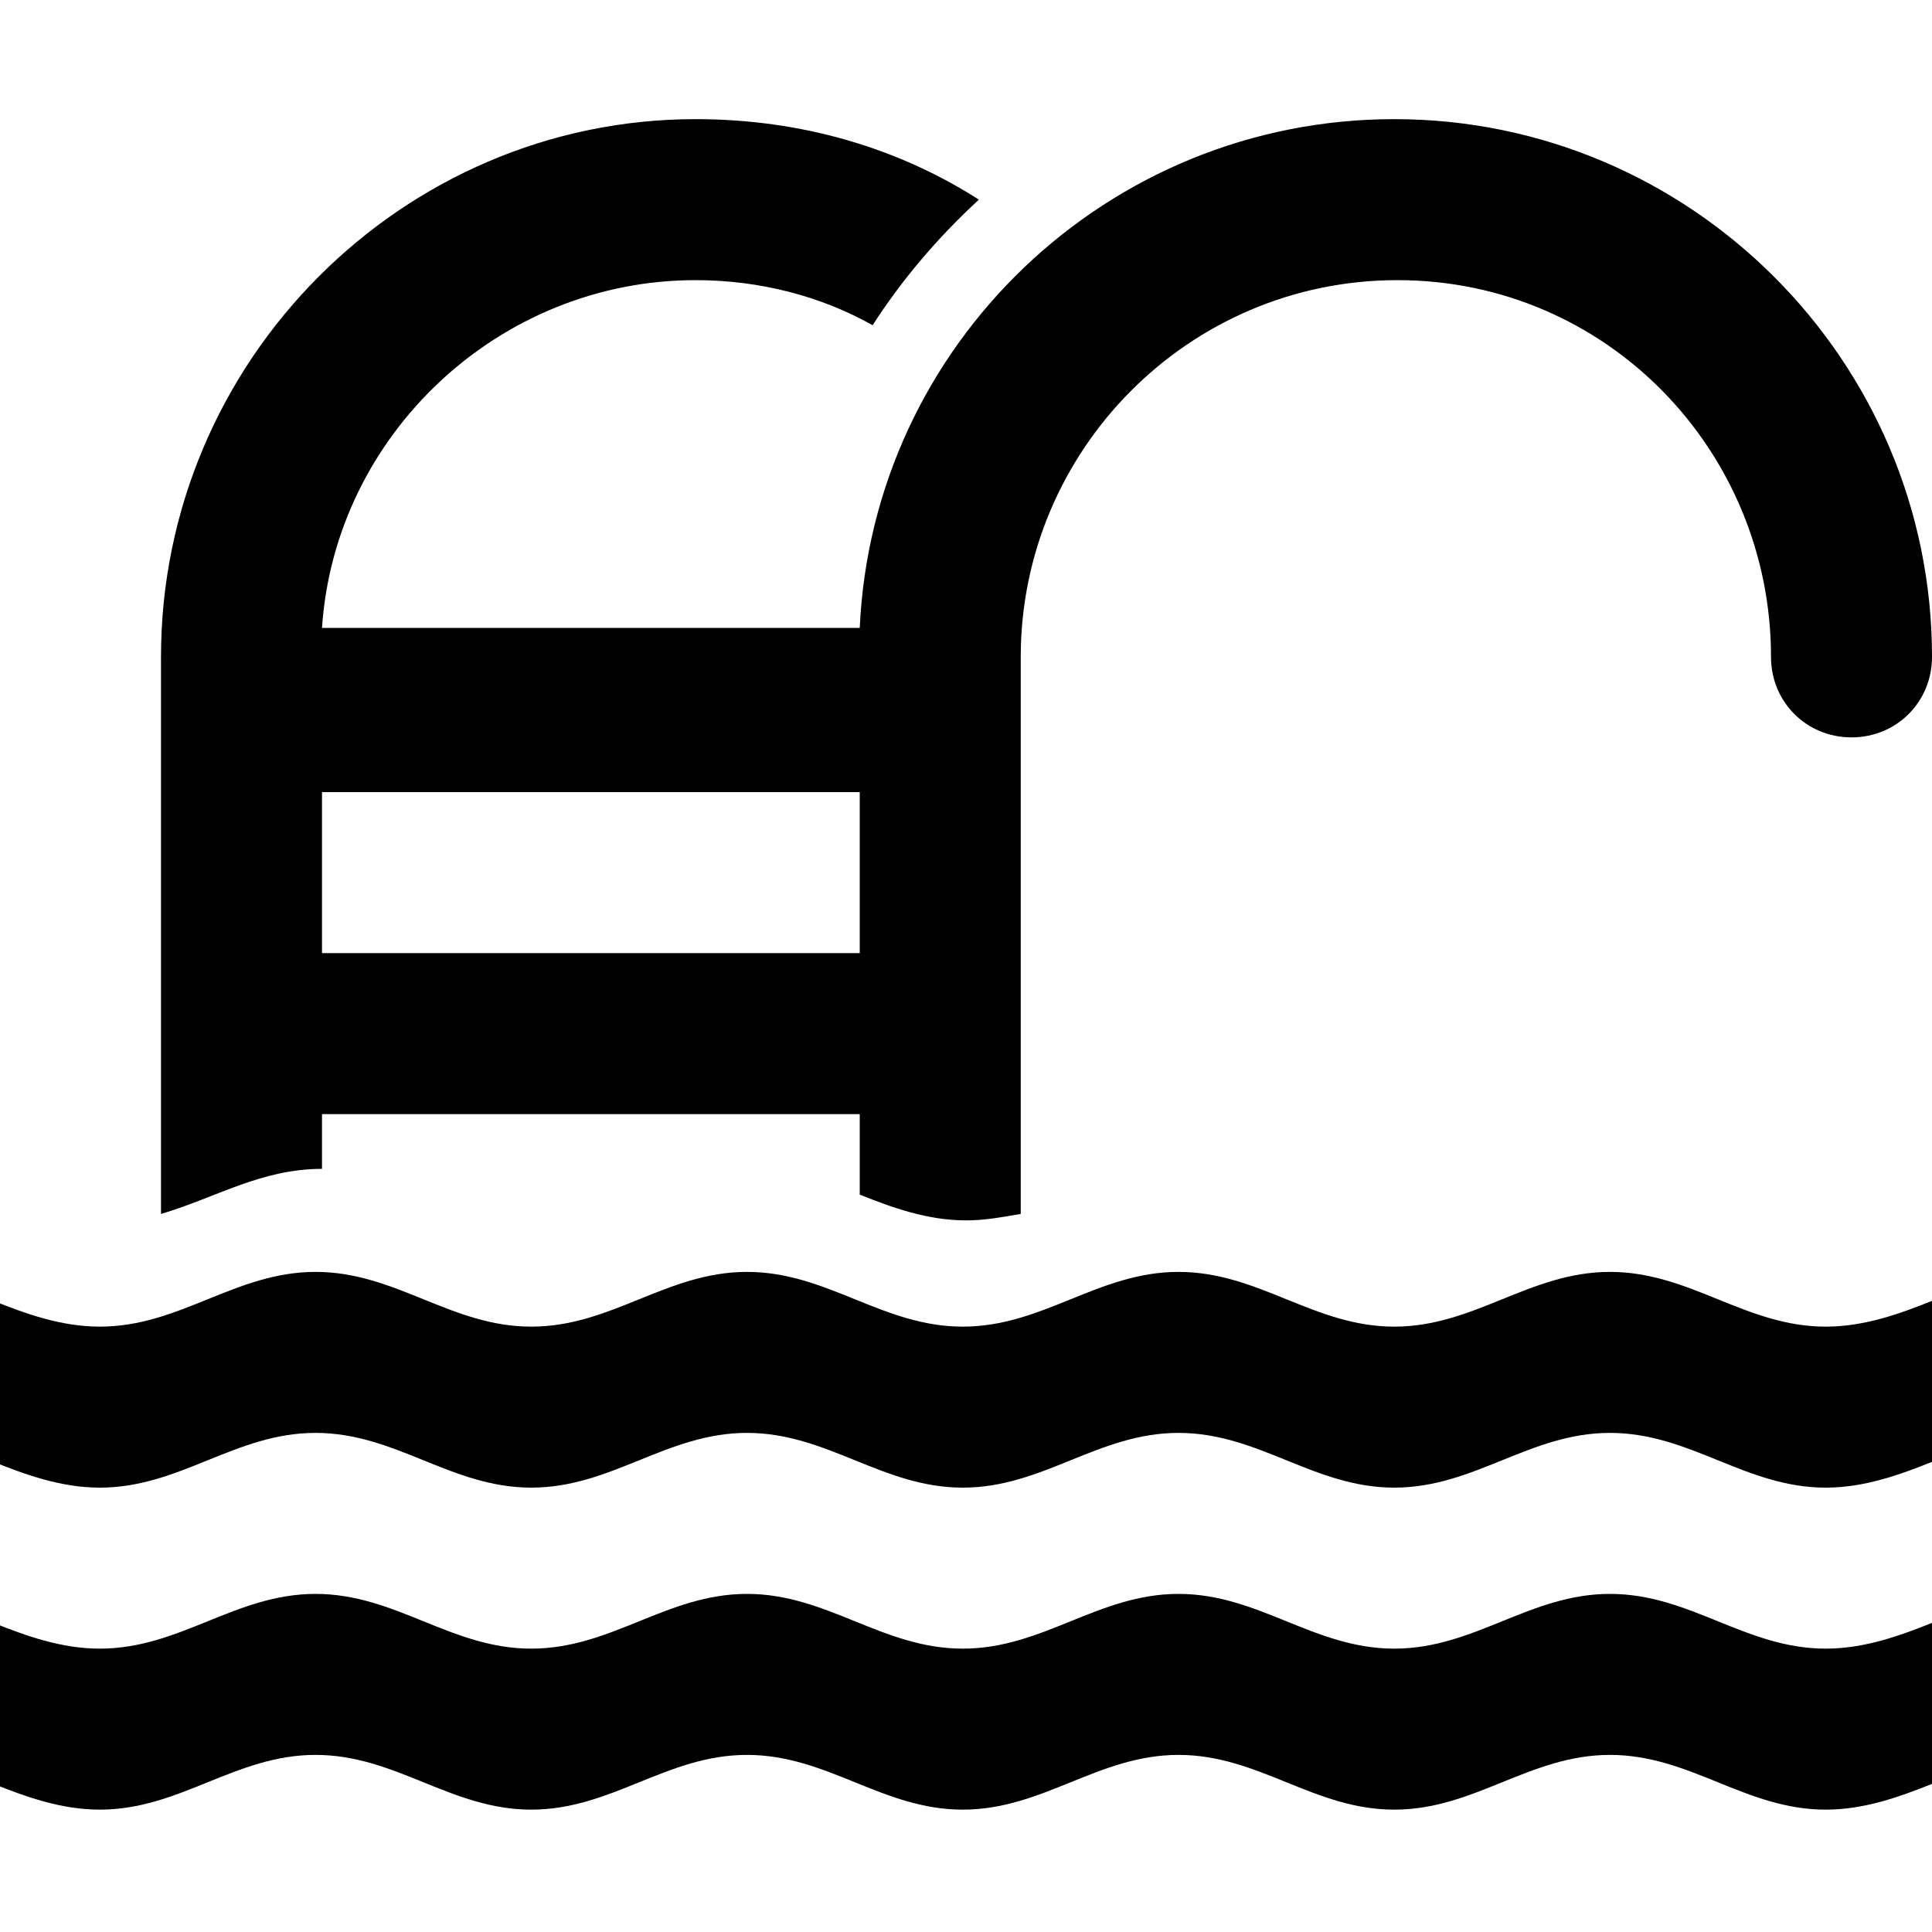 <?xml version="1.0" encoding="utf-8"?>
<!-- Generator: Adobe Illustrator 19.1.0, SVG Export Plug-In . SVG Version: 6.00 Build 0)  -->
<svg version="1.1" xmlns="http://www.w3.org/2000/svg" xmlns:xlink="http://www.w3.org/1999/xlink" x="0px" y="0px"
	 viewBox="0 0 60 60" enable-background="new 0 0 60 60" xml:space="preserve">
<g id="Layer_1">
	<path d="M60,50.4c-1,0.4-2.1,0.8-3.3,0.8c-2.5,0-4.2-1.7-6.7-1.7c-2.5,0-4.2,1.7-6.7,1.7c-2.5,0-4.2-1.7-6.7-1.7
		c-2.5,0-4.2,1.7-6.7,1.7s-4.2-1.7-6.7-1.7s-4.2,1.7-6.7,1.7s-4.2-1.7-6.7-1.7s-4.2,1.7-6.7,1.7c-1.2,0-2.3-0.4-3.3-0.8v5
		c1,0.4,2.1,0.8,3.3,0.8c2.5,0,4.2-1.7,6.7-1.7s4.2,1.7,6.7,1.7s4.2-1.7,6.7-1.7s4.2,1.7,6.7,1.7c2.5,0,4.2-1.7,6.7-1.7
		c2.5,0,4.2,1.7,6.7,1.7c2.5,0,4.2-1.7,6.7-1.7c2.5,0,4.2,1.7,6.7,1.7c1.2,0,2.3-0.4,3.3-0.8L60,50.4L60,50.4z M60,40.4
		c-1,0.4-2.1,0.8-3.3,0.8c-2.5,0-4.2-1.7-6.7-1.7c-2.5,0-4.2,1.7-6.7,1.7c-2.5,0-4.2-1.7-6.7-1.7c-2.5,0-4.2,1.7-6.7,1.7
		s-4.2-1.7-6.7-1.7s-4.2,1.7-6.7,1.7s-4.2-1.7-6.7-1.7s-4.2,1.7-6.7,1.7c-1.2,0-2.3-0.4-3.3-0.8v5c1,0.4,2.1,0.8,3.3,0.8
		c2.5,0,4.2-1.7,6.7-1.7s4.2,1.7,6.7,1.7s4.2-1.7,6.7-1.7s4.2,1.7,6.7,1.7c2.5,0,4.2-1.7,6.7-1.7c2.5,0,4.2,1.7,6.7,1.7
		c2.5,0,4.2-1.7,6.7-1.7c2.5,0,4.2,1.7,6.7,1.7c1.2,0,2.3-0.4,3.3-0.8V40.4z M10,36.3v-1.7h16.7v2.5c1,0.4,2.1,0.8,3.3,0.8
		c0.6,0,1.1-0.1,1.7-0.2V20.4c0-6.4,5.2-11.7,11.7-11.7S55,14,55,20.4c0,1.4,1.1,2.5,2.5,2.5s2.5-1.1,2.5-2.5
		c0-9.2-7.5-16.7-16.7-16.7c-8.9,0-16.2,7-16.6,15.8H10c0.4-6,5.5-10.8,11.6-10.8c2,0,3.9,0.5,5.5,1.4c0.9-1.4,2-2.7,3.3-3.9
		c-2.5-1.6-5.5-2.5-8.8-2.5C12.5,3.7,5,11.2,5,20.4v17.3C6.7,37.2,8.1,36.3,10,36.3z M10,24.6h16.7v5H10V24.6z"/>
</g>
<g id="Layer_2">
</g>
</svg>
